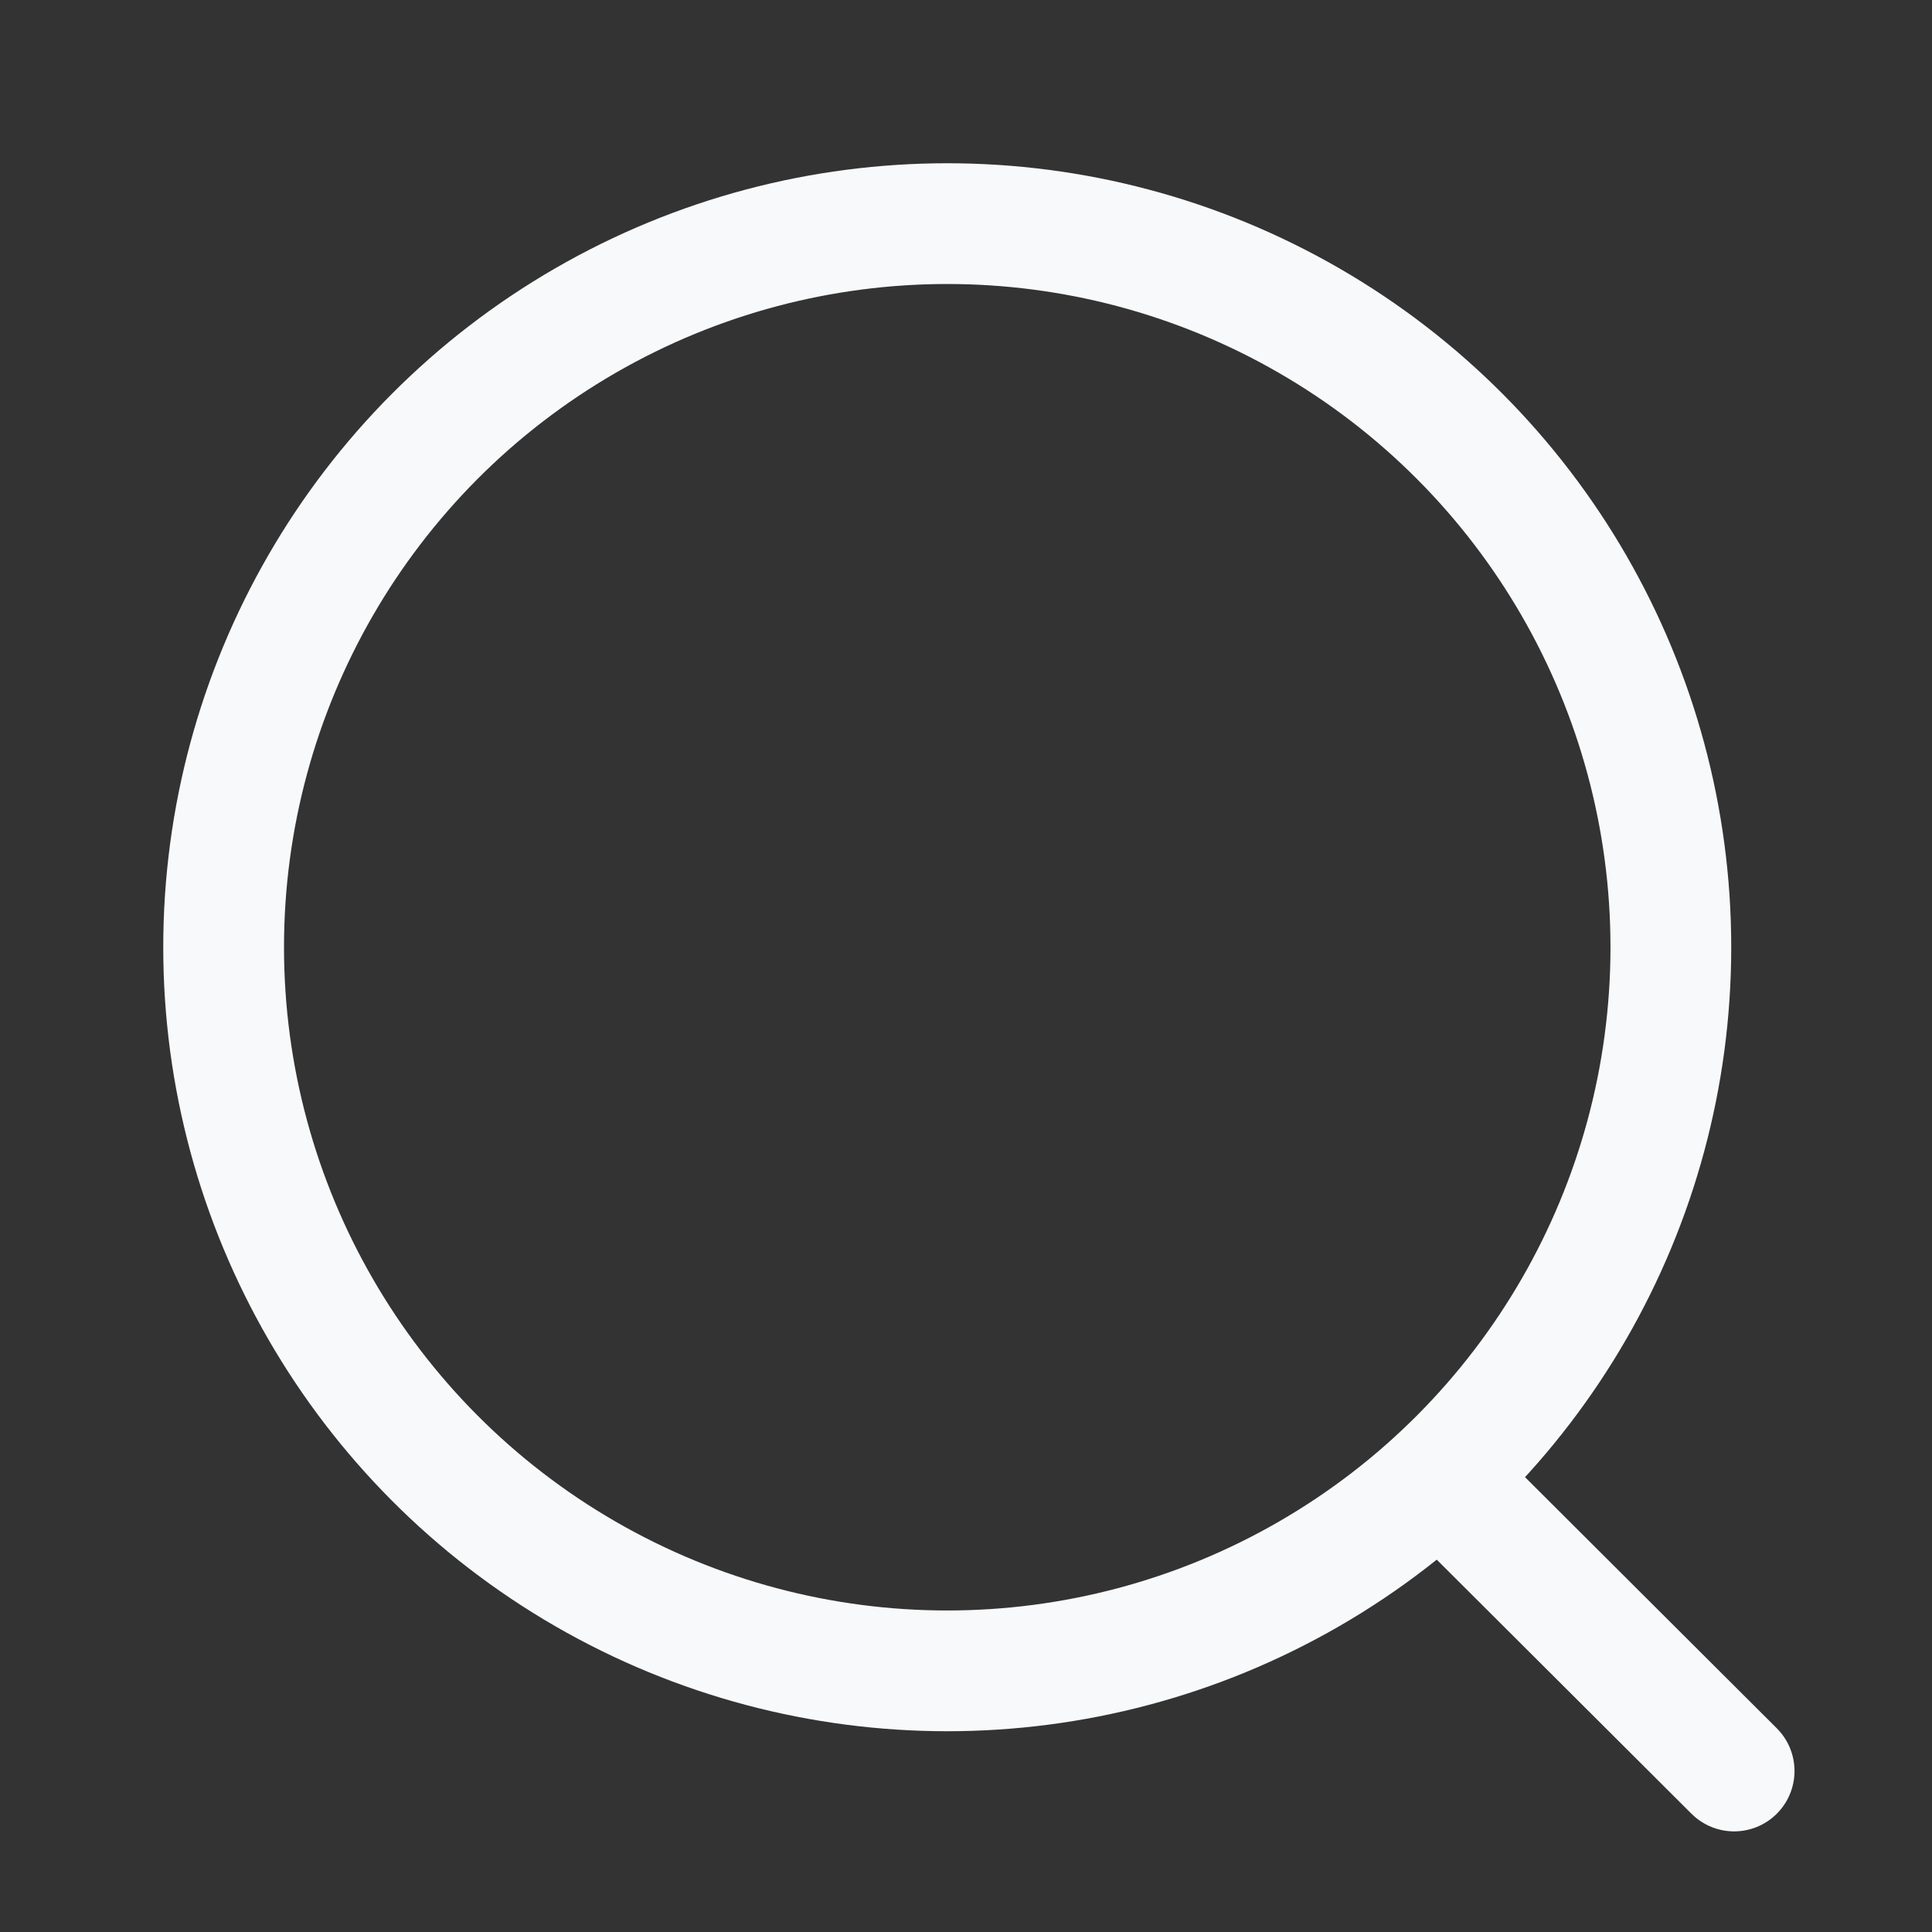 <svg width="24" height="24" viewBox="0 0 24 24" fill="none" xmlns="http://www.w3.org/2000/svg">
<rect x="0" y="0" width="24" height="24" fill="#333333" stroke="none"/>
<circle cx="11.767" cy="11.767" r="8.989" stroke="#f8f9fa" stroke-width="1.5" stroke-linecap="round" stroke-linejoin="round"/>
<path d="M18.018 18.485L21.542 22" stroke="#f8f9fa" stroke-width="1.5" stroke-linecap="round" stroke-linejoin="round"/>
</svg>
